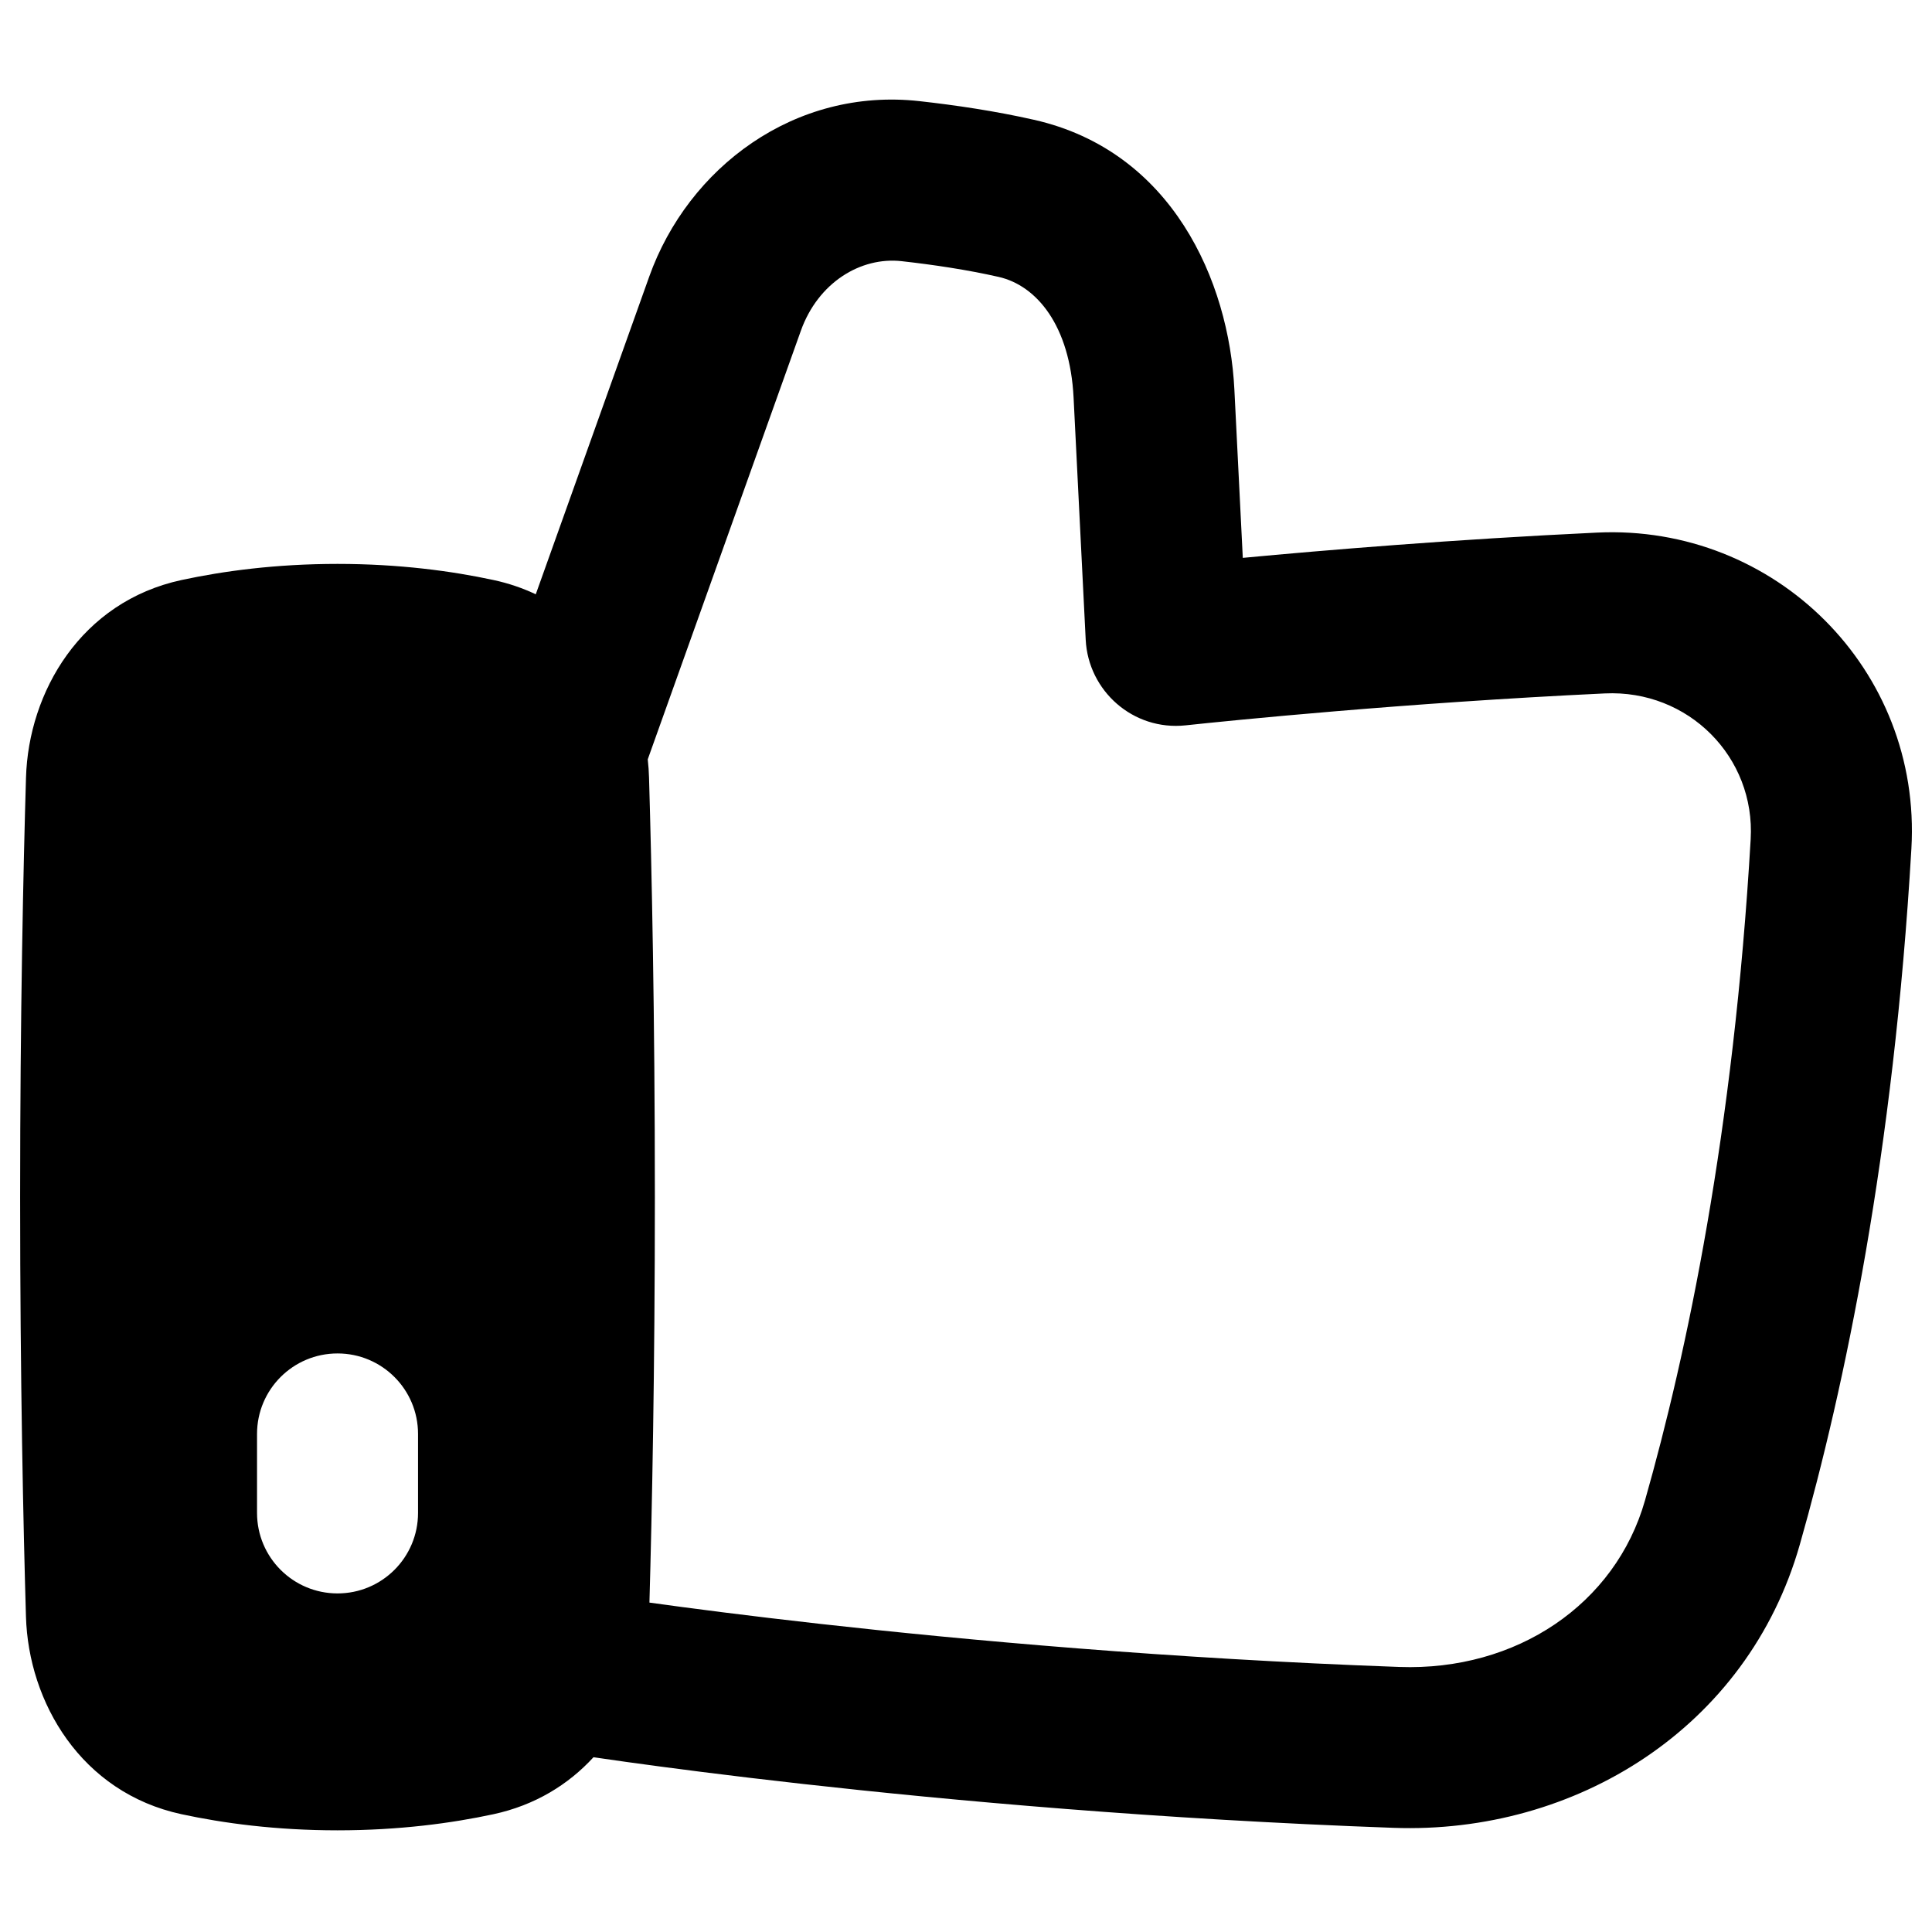 <svg xmlns="http://www.w3.org/2000/svg" fill="none" viewBox="0 0 48 48" id="Like-1--Streamline-Plump-Remix">
  <desc>
    Like 1 Streamline Icon: https://streamlinehq.com
  </desc>
  <g id="like-1--reward-social-up-rating-media-like-thumb-hand">
    <path id="Union" fill="#000000" fill-rule="evenodd" d="M34.62 45.412c4.51 0.163 8.795 -2.467 10.096 -7.038 1.116 -3.92 2.331 -9.713 2.772 -17.29 0.259 -4.449 -3.391 -8.06 -7.806 -7.852 -3.559 0.168 -6.796 0.439 -8.805 0.628l-0.209 -4.18c-0.135 -2.702 -1.548 -5.929 -4.98 -6.704 -0.964 -0.218 -1.952 -0.364 -2.843 -0.463 -3.099 -0.346 -5.748 1.65 -6.715 4.359l-2.819 7.893c-0.323 -0.153 -0.674 -0.274 -1.052 -0.355 -1.032 -0.222 -2.339 -0.4 -3.873 -0.4 -1.534 0 -2.841 0.178 -3.873 0.4 -2.501 0.538 -3.805 2.783 -3.867 4.911C0.58 21.536 0.5 25.193 0.5 29.742c0 4.549 0.08 8.206 0.145 10.421 0.062 2.127 1.366 4.373 3.867 4.911 1.032 0.222 2.339 0.4 3.873 0.4 1.534 0 2.841 -0.178 3.873 -0.4 1.035 -0.223 1.865 -0.738 2.487 -1.416 0.227 0.033 0.501 0.073 0.819 0.117 1.029 0.143 2.517 0.338 4.368 0.545 3.7 0.415 8.857 0.882 14.688 1.092Zm-18.484 -5.596c0.997 0.139 2.442 0.327 4.242 0.529 3.626 0.406 8.679 0.864 14.386 1.07 2.916 0.105 5.372 -1.561 6.105 -4.136 1.041 -3.656 2.203 -9.16 2.626 -16.427 0.119 -2.04 -1.545 -3.722 -3.624 -3.624 -4.986 0.235 -9.336 0.678 -10.413 0.793 -1.31 0.14 -2.421 -0.86 -2.484 -2.126l-0.301 -6.015c-0.089 -1.786 -0.914 -2.787 -1.865 -3.001 -0.777 -0.176 -1.611 -0.301 -2.406 -0.39 -1.02 -0.114 -2.078 0.533 -2.505 1.729L16.154 18.695l-0.061 0.171c0.017 0.152 0.028 0.304 0.032 0.455 0.065 2.215 0.145 5.872 0.145 10.421 0 4.319 -0.072 7.834 -0.135 10.074Zm-5.75 -4.19c0 -1.105 -0.895 -2 -2 -2 -1.105 0 -2 0.895 -2 2v1.962c0 1.105 0.895 2 2 2s2 -0.895 2 -2v-1.962Z" clip-rule="evenodd" stroke-width="1"></path>
  </g>
</svg>